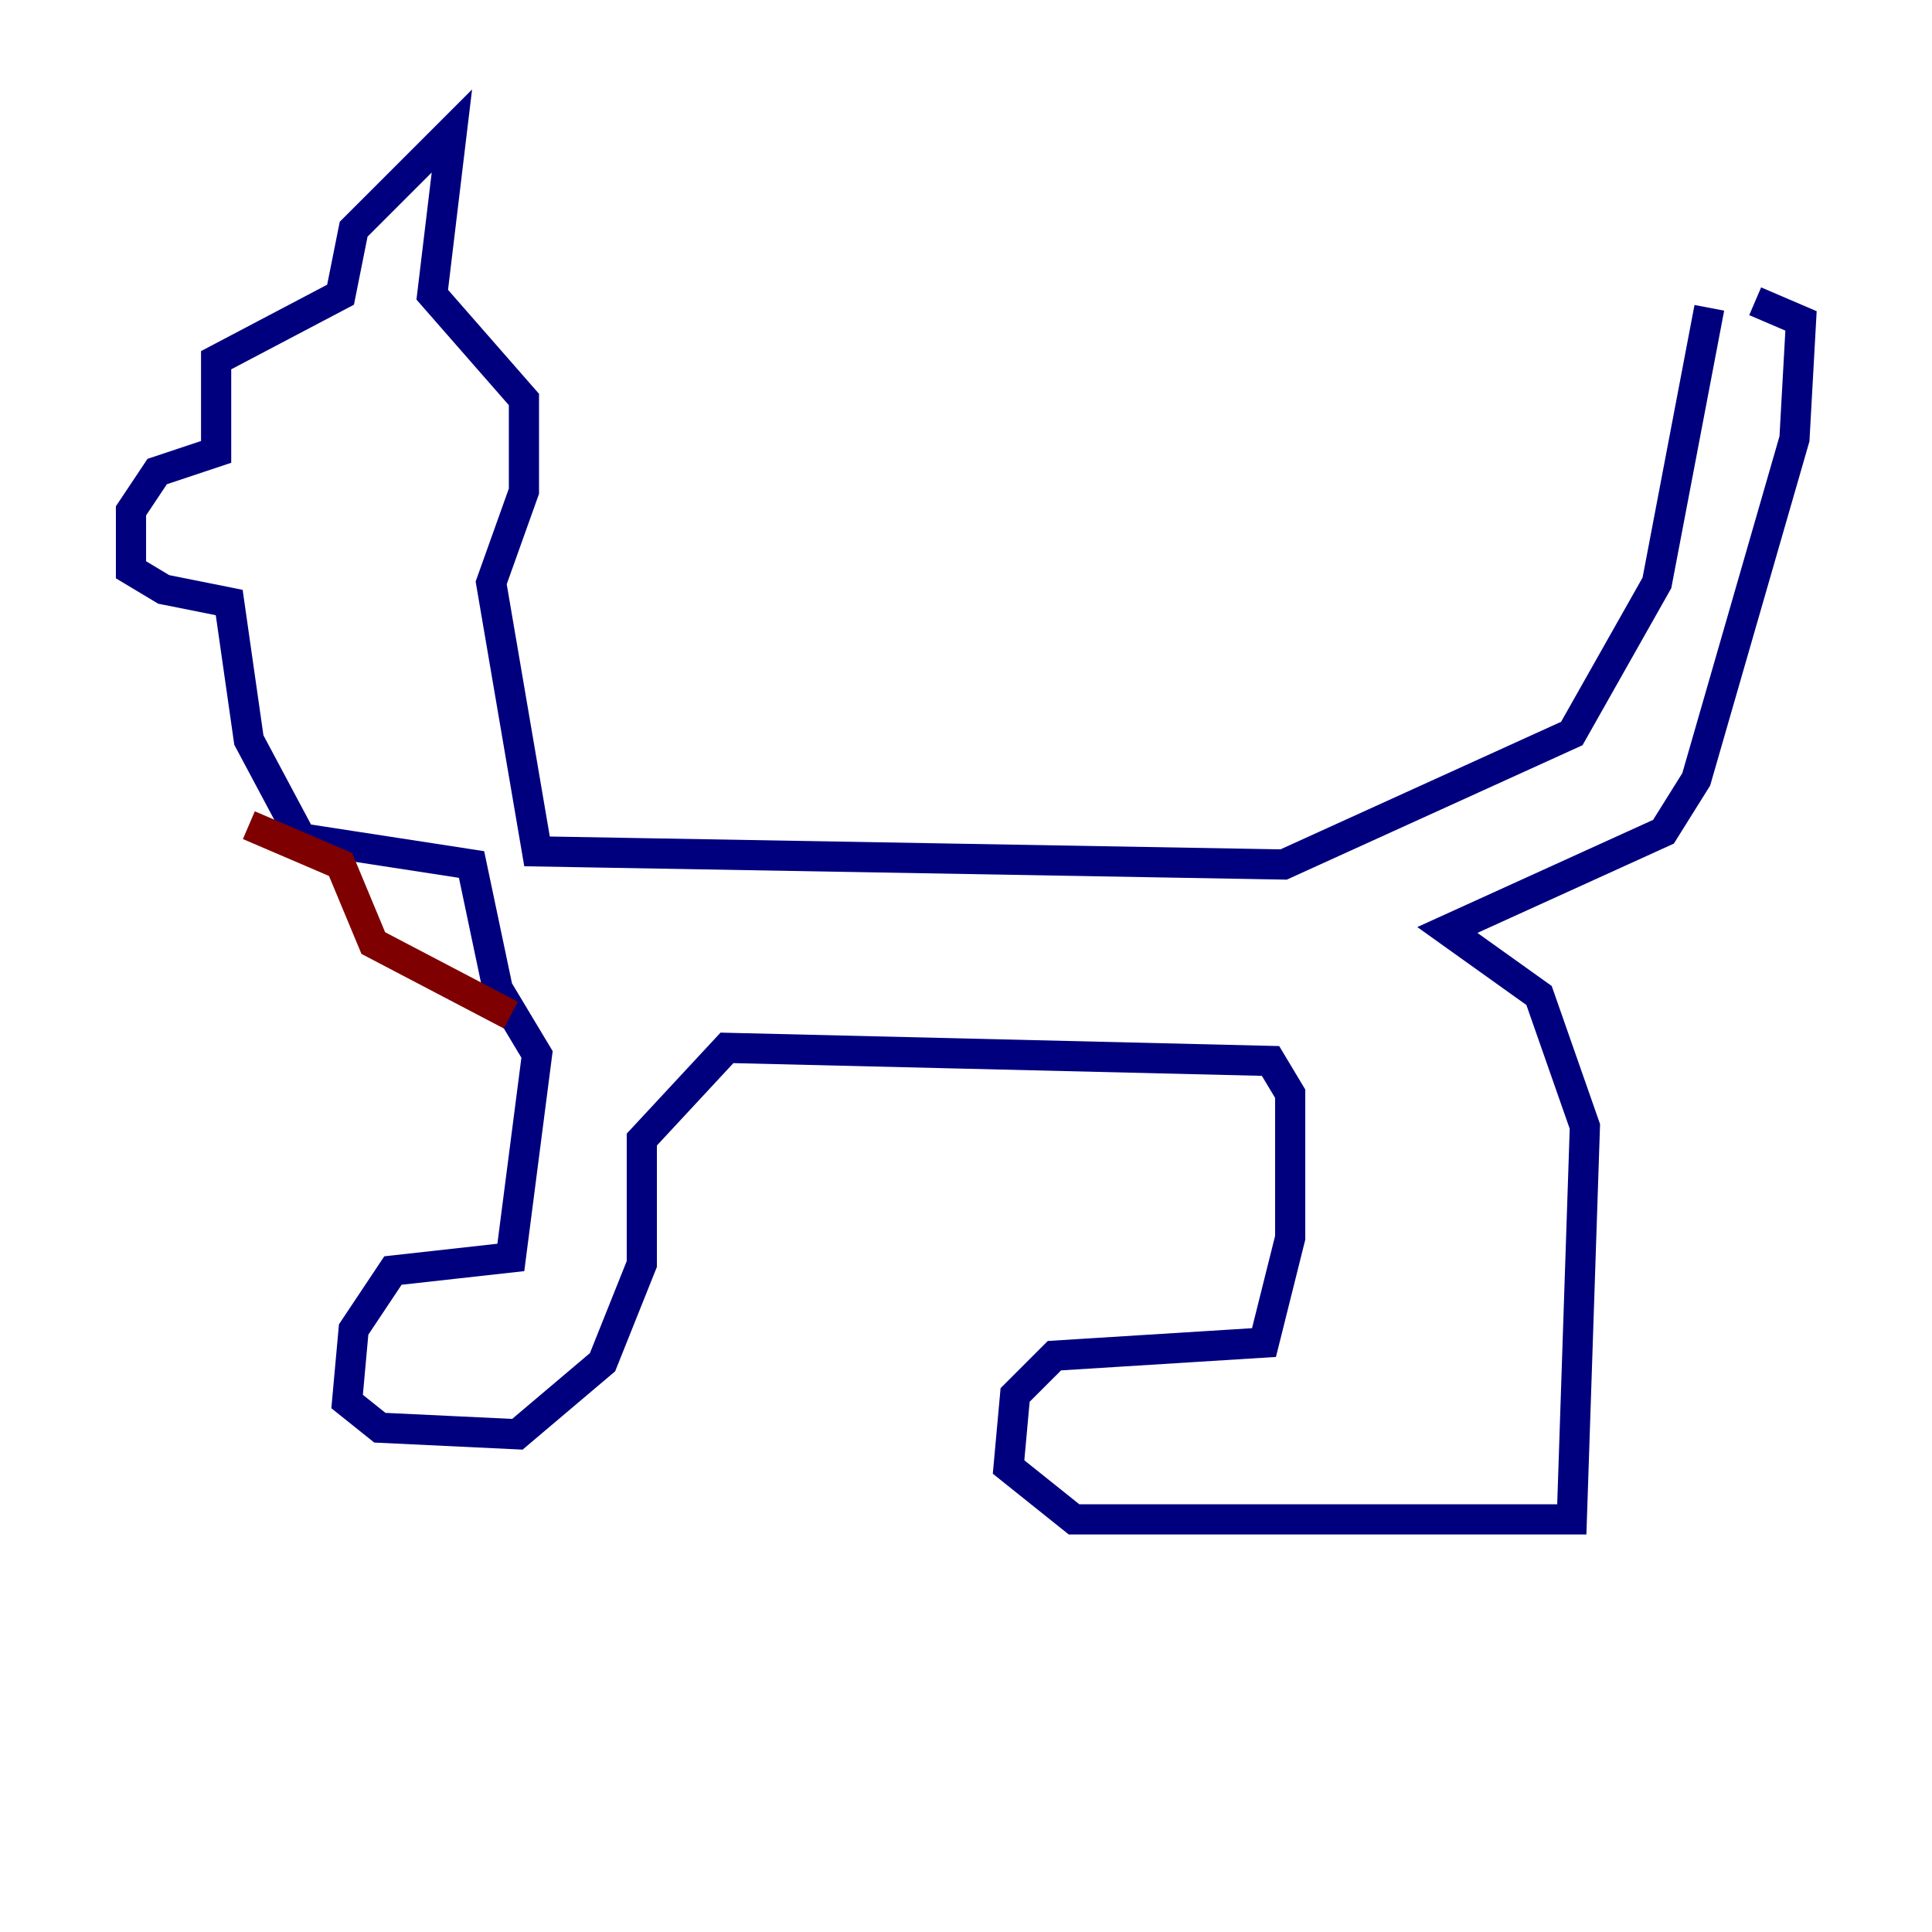 <?xml version="1.0" encoding="utf-8" ?>
<svg baseProfile="tiny" height="128" version="1.2" viewBox="0,0,128,128" width="128" xmlns="http://www.w3.org/2000/svg" xmlns:ev="http://www.w3.org/2001/xml-events" xmlns:xlink="http://www.w3.org/1999/xlink"><defs /><polyline fill="none" points="113.248,20.393 109.776,38.617 104.136,48.597 85.044,57.275 35.58,56.407 32.542,38.617 34.712,32.542 34.712,26.468 28.637,19.525 29.939,8.678 23.43,15.186 22.563,19.525 14.319,23.864 14.319,29.939 10.414,31.241 8.678,33.844 8.678,37.749 10.848,39.051 15.186,39.919 16.488,49.031 19.959,55.539 31.241,57.275 32.976,65.519 35.58,69.858 33.844,83.308 26.034,84.176 23.43,88.081 22.997,92.854 25.166,94.59 34.278,95.024 39.919,90.251 42.522,83.742 42.522,75.498 48.163,69.424 84.176,70.291 85.478,72.461 85.478,82.007 83.742,88.949 69.858,89.817 67.254,92.42 66.82,97.193 71.159,100.664 104.136,100.664 105.003,74.63 101.966,65.953 95.891,61.614 110.21,55.105 112.38,51.634 118.888,29.071 119.322,21.261 116.285,19.959" stroke="#00007f" stroke-width="2" /><polyline fill="none" points="16.488,54.671 22.563,57.275 24.732,62.481 33.844,67.254" stroke="#7f0000" stroke-width="2" /></svg>